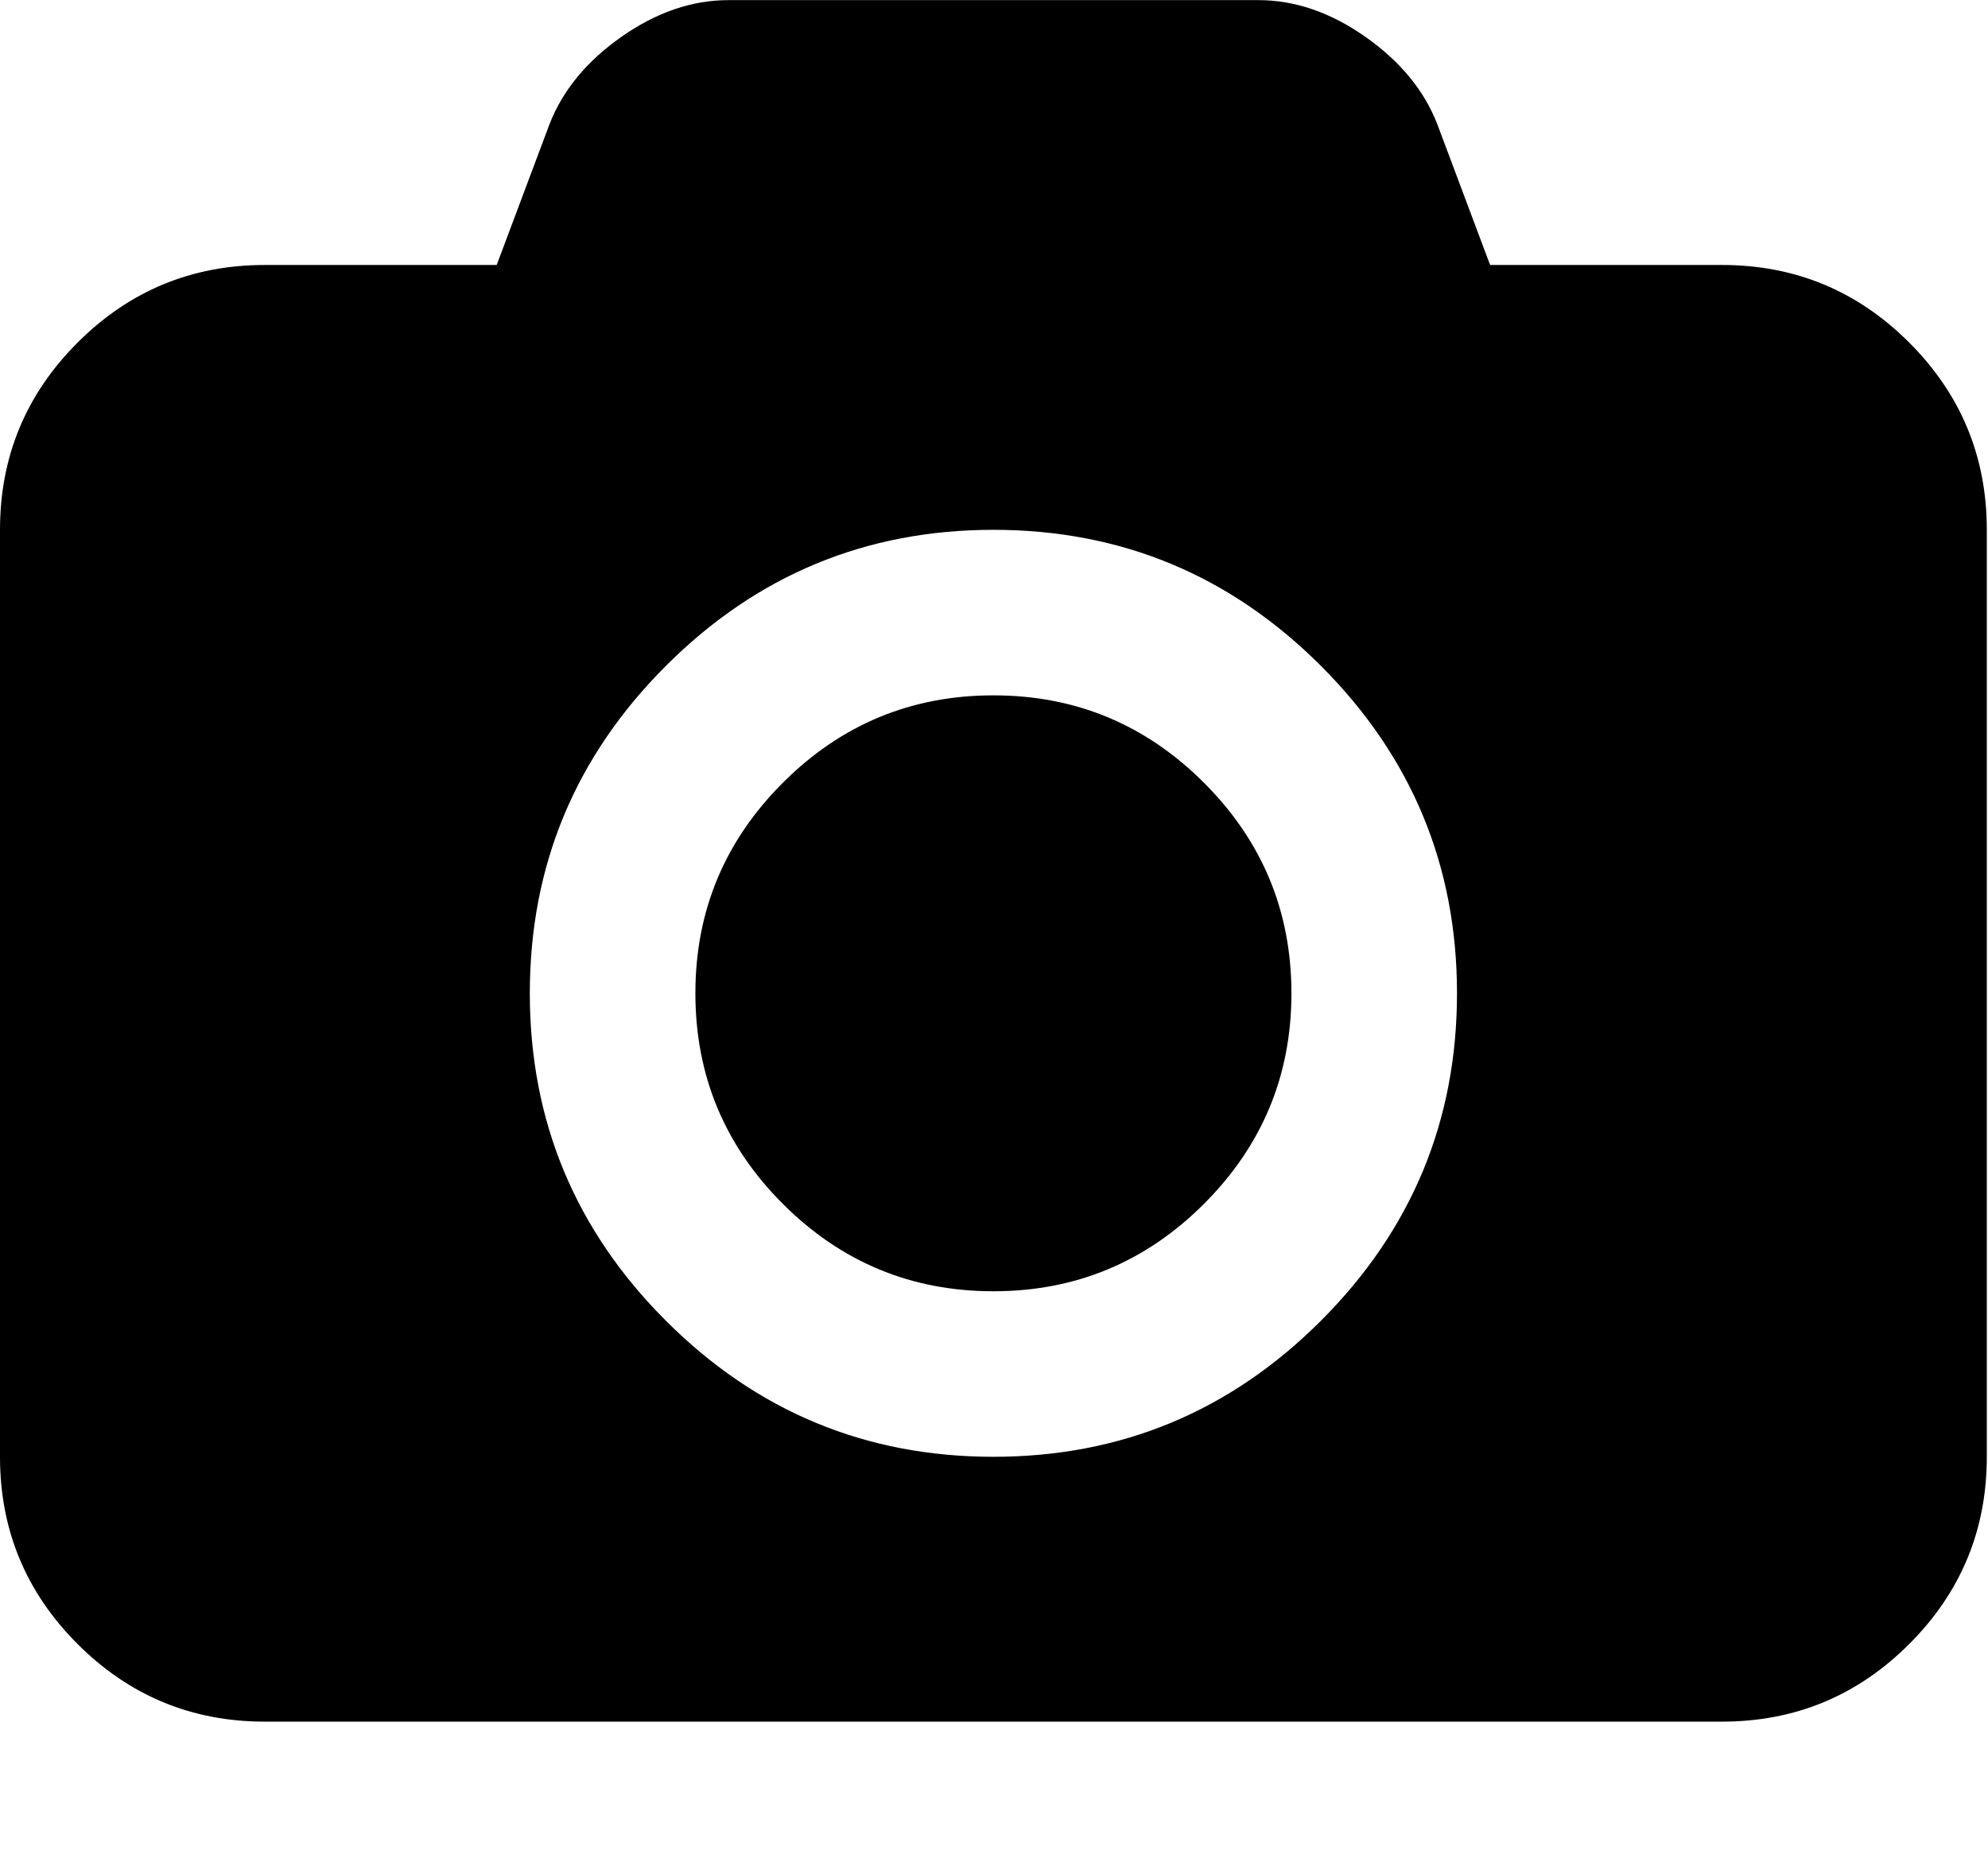 <svg height="1000" width="1072" xmlns="http://www.w3.org/2000/svg"><path d="M0 785.728l0-499.968q0-59.148 41.85-100.998t100.998-41.85l124.992 0l28.458-75.888q10.602-27.342 38.781-47.151t57.753-19.809l285.696 0q29.574 0 57.753 19.809t38.781 47.151l28.458 75.888l124.992 0q59.148 0 100.998 41.85t41.85 100.998l0 499.968q0 59.148-41.85 100.998t-100.998 41.85l-785.664 0q-59.148 0-100.998-41.85t-41.85-100.998zm285.696-249.984q0 103.23 73.377 176.607t176.607 73.377 176.607-73.377 73.377-176.607-73.377-176.607-176.607-73.377-176.607 73.377-73.377 176.607zm89.28 0q0-66.402 47.151-113.553t113.553-47.151 113.553 47.151 47.151 113.553-47.151 113.553-113.553 47.151-113.553-47.151-47.151-113.553z"/></svg>
